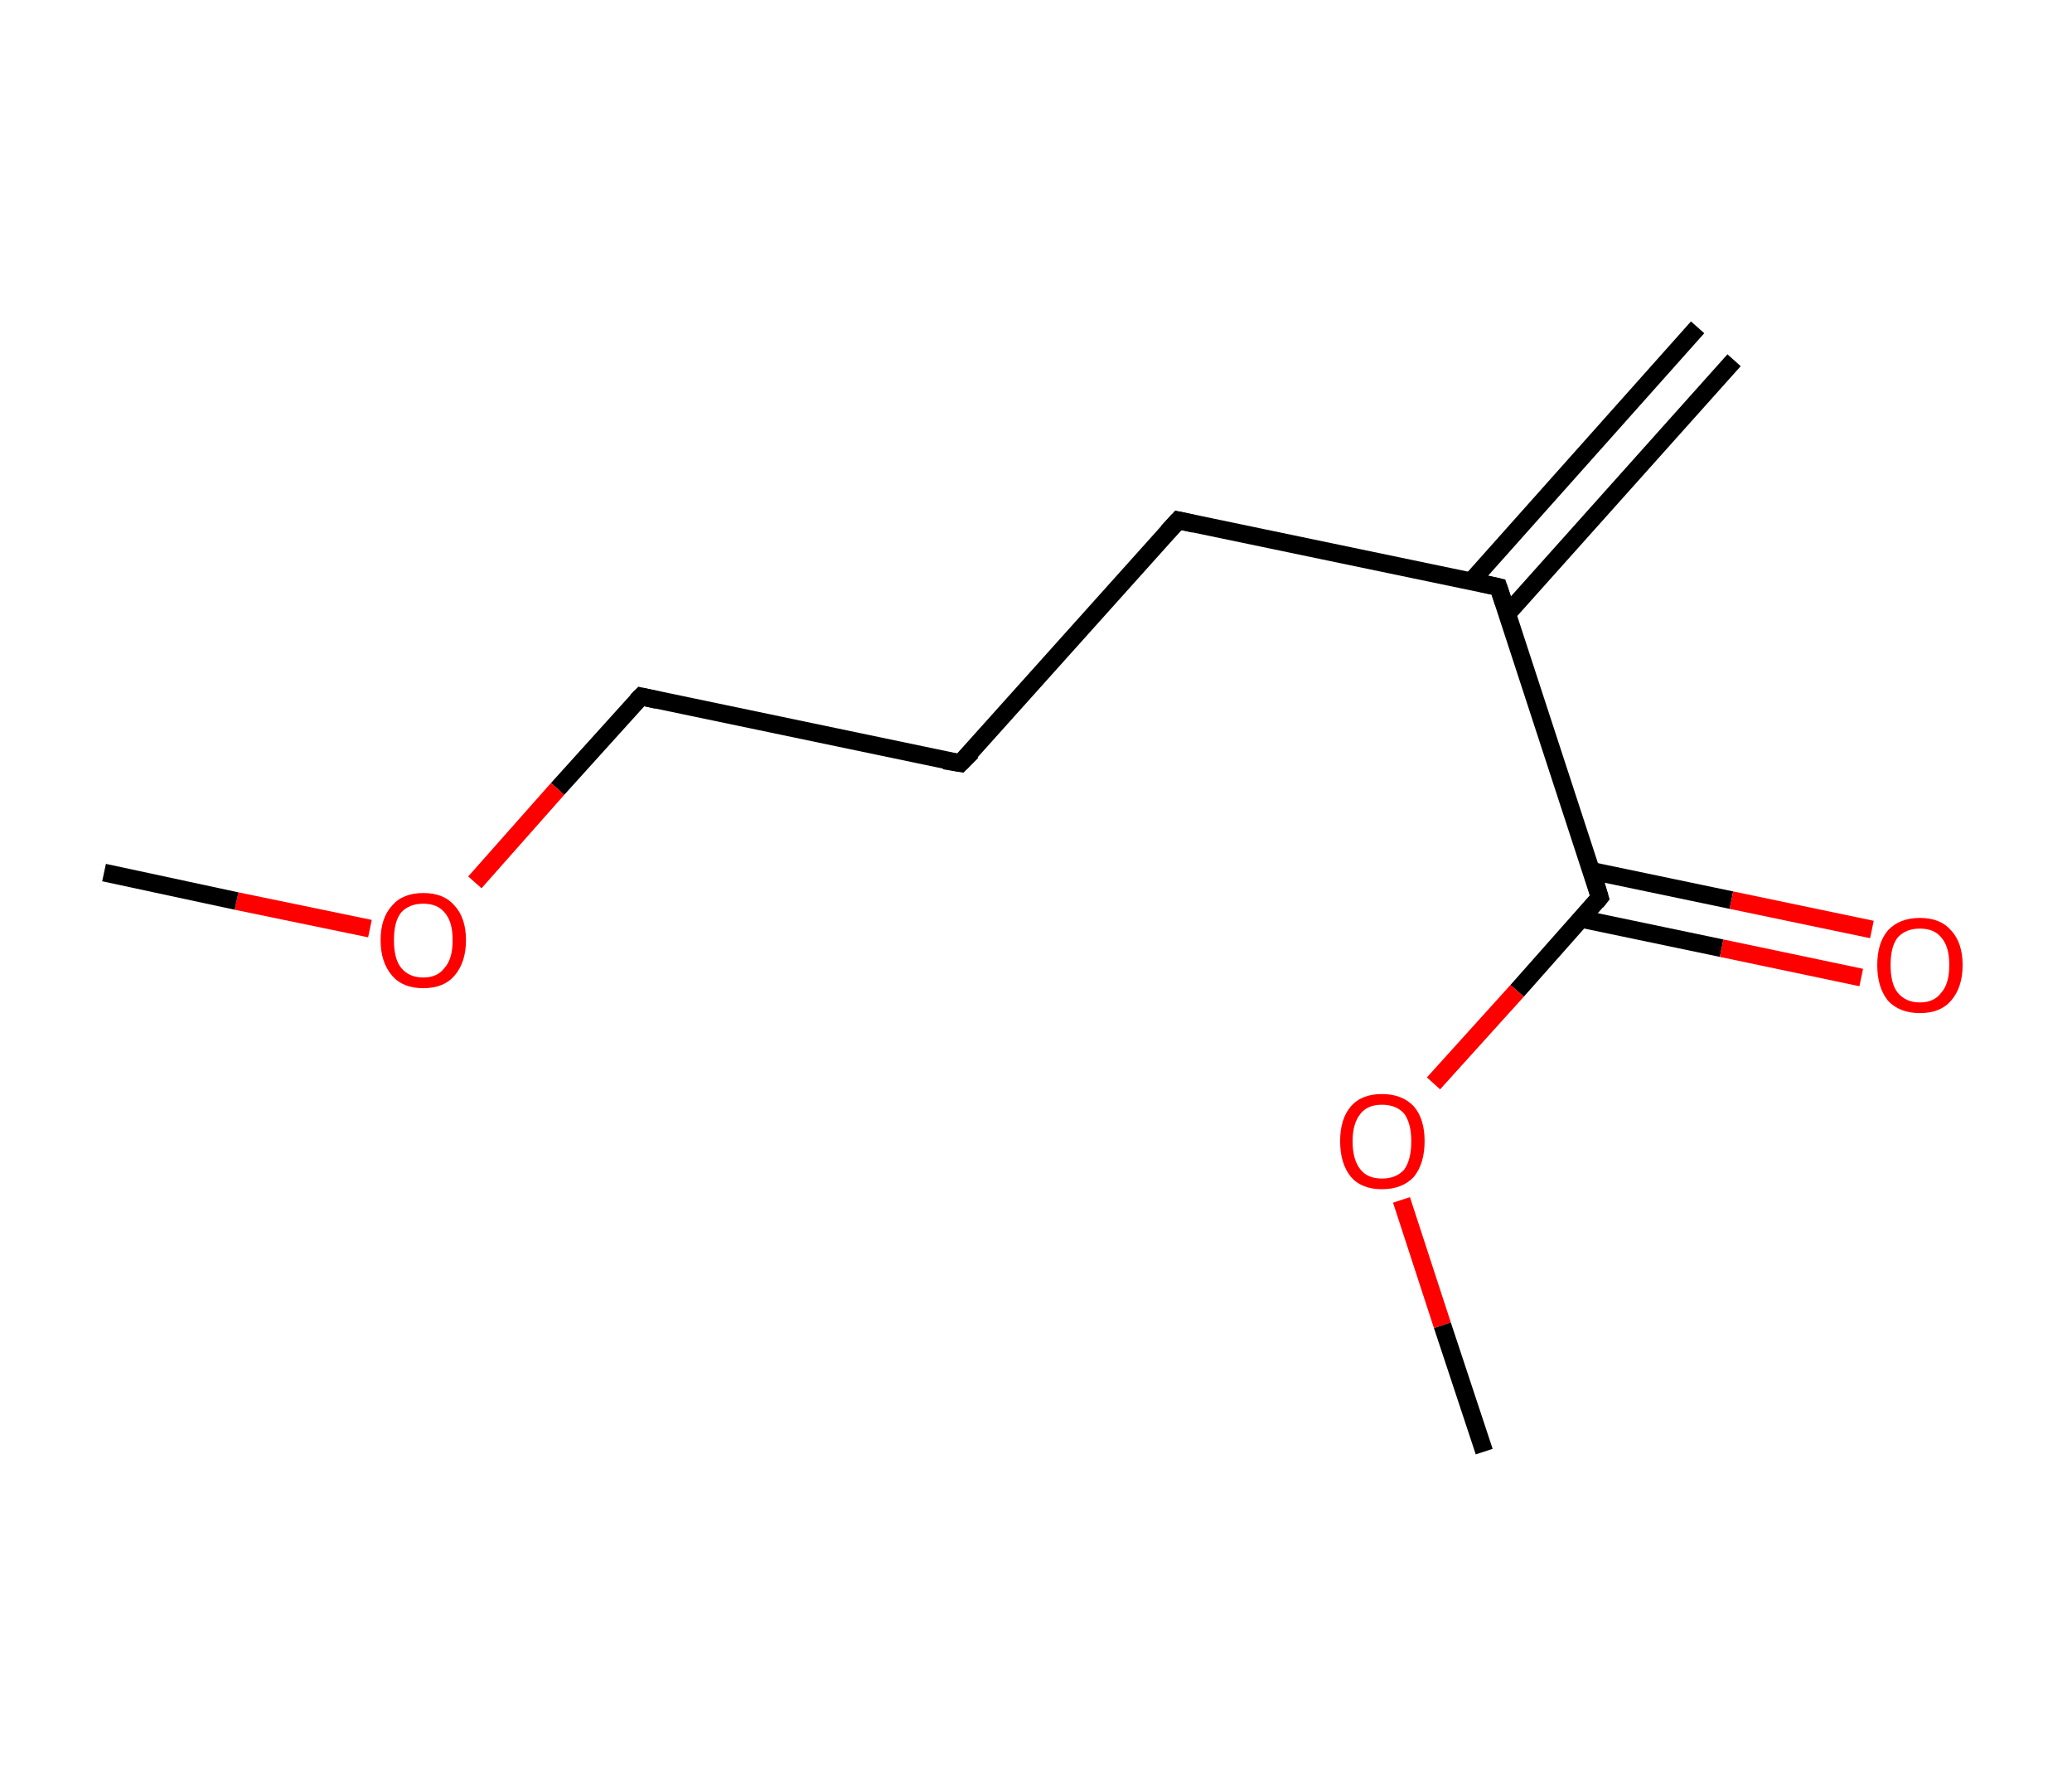 <?xml version='1.0' encoding='ASCII' standalone='yes'?>
<svg xmlns="http://www.w3.org/2000/svg" xmlns:rdkit="http://www.rdkit.org/xml" xmlns:xlink="http://www.w3.org/1999/xlink" version="1.1" baseProfile="full" xml:space="preserve" width="233px" height="200px" viewBox="0 0 233 200">
<!-- END OF HEADER -->
<rect style="opacity:1.0;fill:#FFFFFF;stroke:none" width="233.0" height="200.0" x="0.0" y="0.0"> </rect>
<path class="bond-0 atom-0 atom-1" d="M 195.0,40.5 L 169.5,69.0" style="fill:none;fill-rule:evenodd;stroke:#000000;stroke-width:2.0px;stroke-linecap:butt;stroke-linejoin:miter;stroke-opacity:1"/>
<path class="bond-0 atom-0 atom-1" d="M 190.9,36.8 L 165.4,65.4" style="fill:none;fill-rule:evenodd;stroke:#000000;stroke-width:2.0px;stroke-linecap:butt;stroke-linejoin:miter;stroke-opacity:1"/>
<path class="bond-1 atom-1 atom-2" d="M 168.5,66.0 L 132.5,58.5" style="fill:none;fill-rule:evenodd;stroke:#000000;stroke-width:2.0px;stroke-linecap:butt;stroke-linejoin:miter;stroke-opacity:1"/>
<path class="bond-2 atom-2 atom-3" d="M 132.5,58.5 L 108.0,85.8" style="fill:none;fill-rule:evenodd;stroke:#000000;stroke-width:2.0px;stroke-linecap:butt;stroke-linejoin:miter;stroke-opacity:1"/>
<path class="bond-3 atom-3 atom-4" d="M 108.0,85.8 L 72.1,78.3" style="fill:none;fill-rule:evenodd;stroke:#000000;stroke-width:2.0px;stroke-linecap:butt;stroke-linejoin:miter;stroke-opacity:1"/>
<path class="bond-4 atom-4 atom-5" d="M 72.1,78.3 L 62.7,88.7" style="fill:none;fill-rule:evenodd;stroke:#000000;stroke-width:2.0px;stroke-linecap:butt;stroke-linejoin:miter;stroke-opacity:1"/>
<path class="bond-4 atom-4 atom-5" d="M 62.7,88.7 L 53.4,99.2" style="fill:none;fill-rule:evenodd;stroke:#FF0000;stroke-width:2.0px;stroke-linecap:butt;stroke-linejoin:miter;stroke-opacity:1"/>
<path class="bond-5 atom-5 atom-6" d="M 41.6,104.4 L 26.6,101.3" style="fill:none;fill-rule:evenodd;stroke:#FF0000;stroke-width:2.0px;stroke-linecap:butt;stroke-linejoin:miter;stroke-opacity:1"/>
<path class="bond-5 atom-5 atom-6" d="M 26.6,101.3 L 11.7,98.1" style="fill:none;fill-rule:evenodd;stroke:#000000;stroke-width:2.0px;stroke-linecap:butt;stroke-linejoin:miter;stroke-opacity:1"/>
<path class="bond-6 atom-1 atom-7" d="M 168.5,66.0 L 179.9,100.9" style="fill:none;fill-rule:evenodd;stroke:#000000;stroke-width:2.0px;stroke-linecap:butt;stroke-linejoin:miter;stroke-opacity:1"/>
<path class="bond-7 atom-7 atom-8" d="M 177.8,103.3 L 193.6,106.6" style="fill:none;fill-rule:evenodd;stroke:#000000;stroke-width:2.0px;stroke-linecap:butt;stroke-linejoin:miter;stroke-opacity:1"/>
<path class="bond-7 atom-7 atom-8" d="M 193.6,106.6 L 209.3,109.9" style="fill:none;fill-rule:evenodd;stroke:#FF0000;stroke-width:2.0px;stroke-linecap:butt;stroke-linejoin:miter;stroke-opacity:1"/>
<path class="bond-7 atom-7 atom-8" d="M 178.9,97.9 L 194.7,101.2" style="fill:none;fill-rule:evenodd;stroke:#000000;stroke-width:2.0px;stroke-linecap:butt;stroke-linejoin:miter;stroke-opacity:1"/>
<path class="bond-7 atom-7 atom-8" d="M 194.7,101.2 L 210.5,104.5" style="fill:none;fill-rule:evenodd;stroke:#FF0000;stroke-width:2.0px;stroke-linecap:butt;stroke-linejoin:miter;stroke-opacity:1"/>
<path class="bond-8 atom-7 atom-9" d="M 179.9,100.9 L 170.6,111.4" style="fill:none;fill-rule:evenodd;stroke:#000000;stroke-width:2.0px;stroke-linecap:butt;stroke-linejoin:miter;stroke-opacity:1"/>
<path class="bond-8 atom-7 atom-9" d="M 170.6,111.4 L 161.2,121.8" style="fill:none;fill-rule:evenodd;stroke:#FF0000;stroke-width:2.0px;stroke-linecap:butt;stroke-linejoin:miter;stroke-opacity:1"/>
<path class="bond-9 atom-9 atom-10" d="M 157.6,134.9 L 162.2,149.0" style="fill:none;fill-rule:evenodd;stroke:#FF0000;stroke-width:2.0px;stroke-linecap:butt;stroke-linejoin:miter;stroke-opacity:1"/>
<path class="bond-9 atom-9 atom-10" d="M 162.2,149.0 L 166.9,163.2" style="fill:none;fill-rule:evenodd;stroke:#000000;stroke-width:2.0px;stroke-linecap:butt;stroke-linejoin:miter;stroke-opacity:1"/>
<path d="M 166.7,65.6 L 168.5,66.0 L 169.1,67.8" style="fill:none;stroke:#000000;stroke-width:2.0px;stroke-linecap:butt;stroke-linejoin:miter;stroke-opacity:1;"/>
<path d="M 134.3,58.9 L 132.5,58.5 L 131.3,59.8" style="fill:none;stroke:#000000;stroke-width:2.0px;stroke-linecap:butt;stroke-linejoin:miter;stroke-opacity:1;"/>
<path d="M 109.3,84.5 L 108.0,85.8 L 106.2,85.5" style="fill:none;stroke:#000000;stroke-width:2.0px;stroke-linecap:butt;stroke-linejoin:miter;stroke-opacity:1;"/>
<path d="M 73.9,78.7 L 72.1,78.3 L 71.6,78.8" style="fill:none;stroke:#000000;stroke-width:2.0px;stroke-linecap:butt;stroke-linejoin:miter;stroke-opacity:1;"/>
<path d="M 179.4,99.2 L 179.9,100.9 L 179.5,101.4" style="fill:none;stroke:#000000;stroke-width:2.0px;stroke-linecap:butt;stroke-linejoin:miter;stroke-opacity:1;"/>
<path class="atom-5" d="M 42.8 105.7 Q 42.8 103.2, 44.1 101.8 Q 45.3 100.4, 47.6 100.4 Q 49.9 100.4, 51.1 101.8 Q 52.4 103.2, 52.4 105.7 Q 52.4 108.2, 51.1 109.7 Q 49.9 111.1, 47.6 111.1 Q 45.3 111.1, 44.1 109.7 Q 42.8 108.2, 42.8 105.7 M 47.6 109.9 Q 49.2 109.9, 50.0 108.8 Q 50.9 107.8, 50.9 105.7 Q 50.9 103.6, 50.0 102.6 Q 49.2 101.6, 47.6 101.6 Q 46.0 101.6, 45.1 102.6 Q 44.3 103.6, 44.3 105.7 Q 44.3 107.8, 45.1 108.8 Q 46.0 109.9, 47.6 109.9 " fill="#FF0000"/>
<path class="atom-8" d="M 211.1 108.5 Q 211.1 106.0, 212.3 104.6 Q 213.6 103.2, 215.9 103.2 Q 218.2 103.2, 219.4 104.6 Q 220.7 106.0, 220.7 108.5 Q 220.7 111.0, 219.4 112.5 Q 218.2 113.9, 215.9 113.9 Q 213.6 113.9, 212.3 112.5 Q 211.1 111.0, 211.1 108.5 M 215.9 112.7 Q 217.5 112.7, 218.3 111.6 Q 219.2 110.6, 219.2 108.5 Q 219.2 106.4, 218.3 105.4 Q 217.5 104.4, 215.9 104.4 Q 214.3 104.4, 213.4 105.4 Q 212.6 106.4, 212.6 108.5 Q 212.6 110.6, 213.4 111.6 Q 214.3 112.7, 215.9 112.7 " fill="#FF0000"/>
<path class="atom-9" d="M 150.7 128.3 Q 150.7 125.8, 151.9 124.4 Q 153.1 123.0, 155.4 123.0 Q 157.7 123.0, 159.0 124.4 Q 160.2 125.8, 160.2 128.3 Q 160.2 130.8, 159.0 132.3 Q 157.7 133.7, 155.4 133.7 Q 153.1 133.7, 151.9 132.3 Q 150.7 130.8, 150.7 128.3 M 155.4 132.5 Q 157.0 132.5, 157.9 131.5 Q 158.7 130.4, 158.7 128.3 Q 158.7 126.3, 157.9 125.2 Q 157.0 124.2, 155.4 124.2 Q 153.8 124.2, 153.0 125.2 Q 152.1 126.3, 152.1 128.3 Q 152.1 130.4, 153.0 131.5 Q 153.8 132.5, 155.4 132.5 " fill="#FF0000"/>
</svg>
